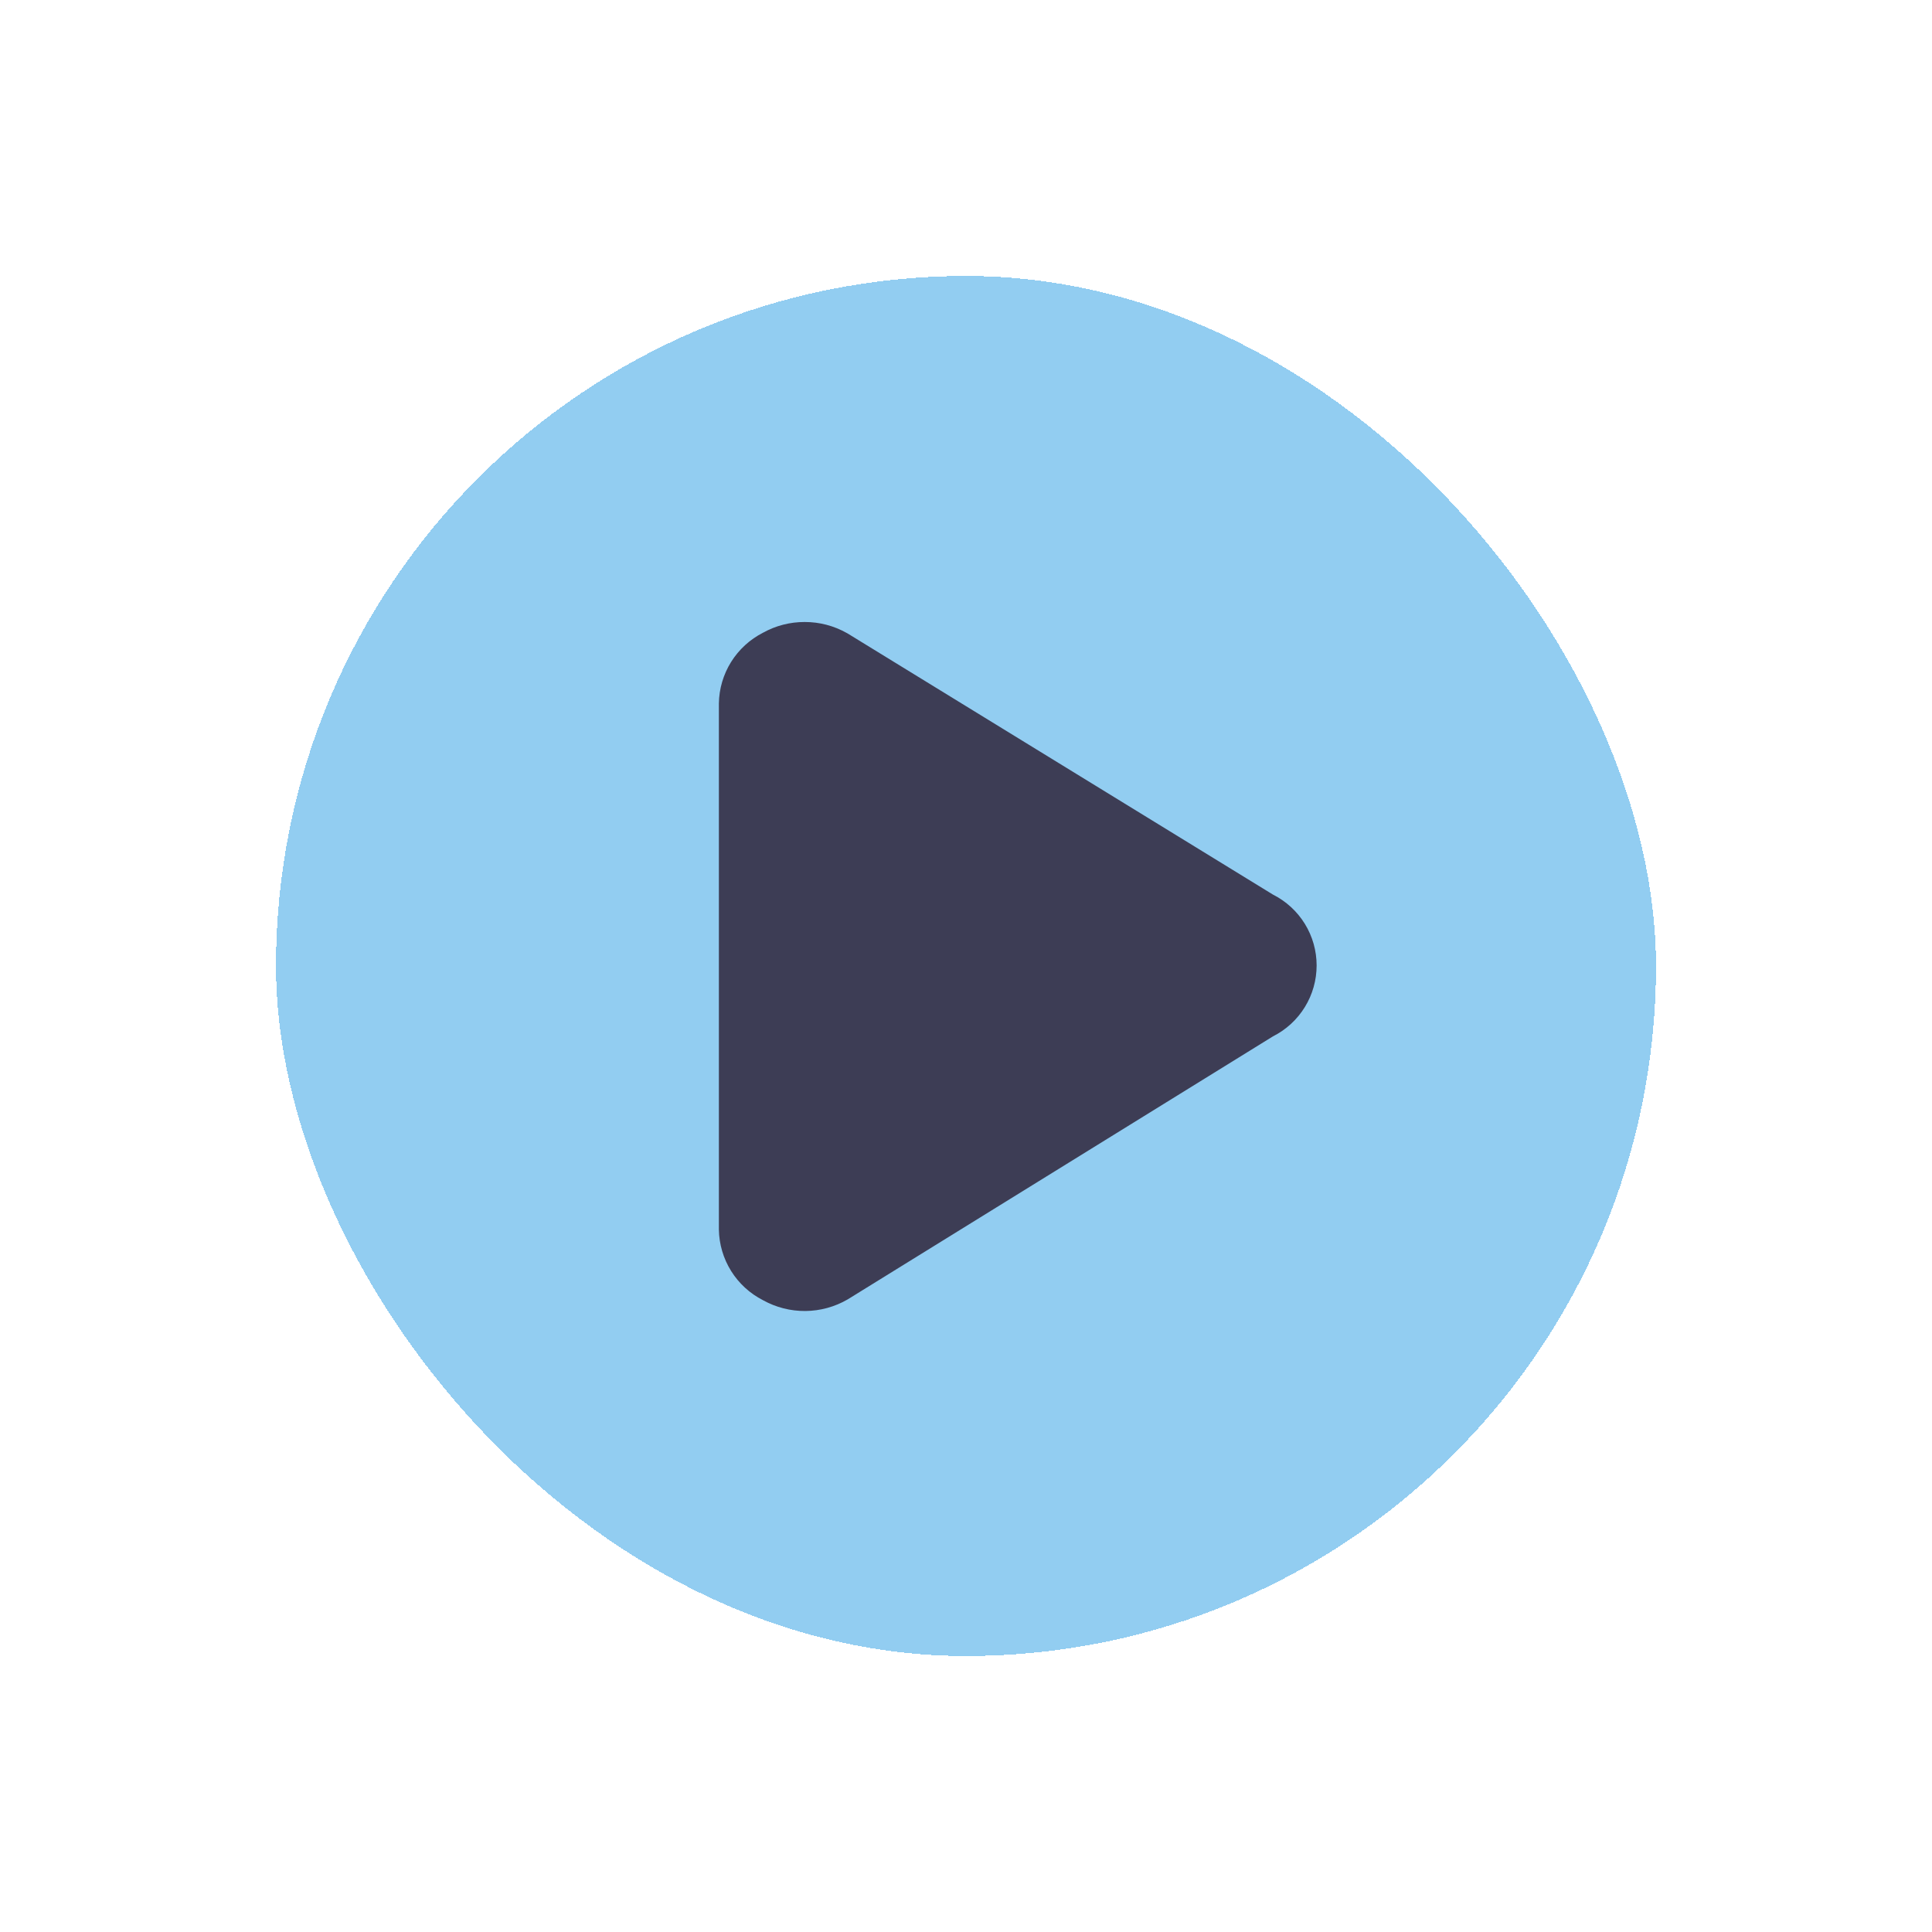 <svg width="56" height="56" viewBox="0 0 56 56" fill="none" xmlns="http://www.w3.org/2000/svg">
<g filter="url(#filter0_d_579_2532)">
<rect x="8" y="4" width="40" height="40" rx="20" fill="#92CDF1" shape-rendering="crispEdges"/>
<path fill-rule="evenodd" clip-rule="evenodd" d="M23.323 14.029C22.9 14.028 22.485 14.135 22.116 14.34C21.737 14.533 21.418 14.826 21.192 15.186C20.967 15.547 20.844 15.962 20.837 16.387V31.64C20.844 32.065 20.967 32.48 21.192 32.841C21.418 33.202 21.737 33.494 22.116 33.687C22.492 33.896 22.915 34.004 23.346 34C23.776 33.996 24.198 33.88 24.57 33.664L36.898 26.039C37.279 25.847 37.599 25.553 37.822 25.19C38.045 24.828 38.163 24.41 38.163 23.984C38.163 23.558 38.045 23.14 37.821 22.777C37.597 22.415 37.278 22.122 36.897 21.93L24.568 14.361L24.546 14.349C24.172 14.138 23.751 14.028 23.323 14.029Z" fill="#3D3D55"/>
</g>
<defs>
<filter id="filter0_d_579_2532" x="0" y="0" width="56" height="56" filterUnits="userSpaceOnUse" color-interpolation-filters="sRGB">
<feFlood flood-opacity="0" result="BackgroundImageFix"/>
<feColorMatrix in="SourceAlpha" type="matrix" values="0 0 0 0 0 0 0 0 0 0 0 0 0 0 0 0 0 0 127 0" result="hardAlpha"/>
<feOffset dy="4"/>
<feGaussianBlur stdDeviation="4"/>
<feComposite in2="hardAlpha" operator="out"/>
<feColorMatrix type="matrix" values="0 0 0 0 0.737 0 0 0 0 0.737 0 0 0 0 0.737 0 0 0 0.04 0"/>
<feBlend mode="normal" in2="BackgroundImageFix" result="effect1_dropShadow_579_2532"/>
<feBlend mode="normal" in="SourceGraphic" in2="effect1_dropShadow_579_2532" result="shape"/>
</filter>
</defs>
</svg>
